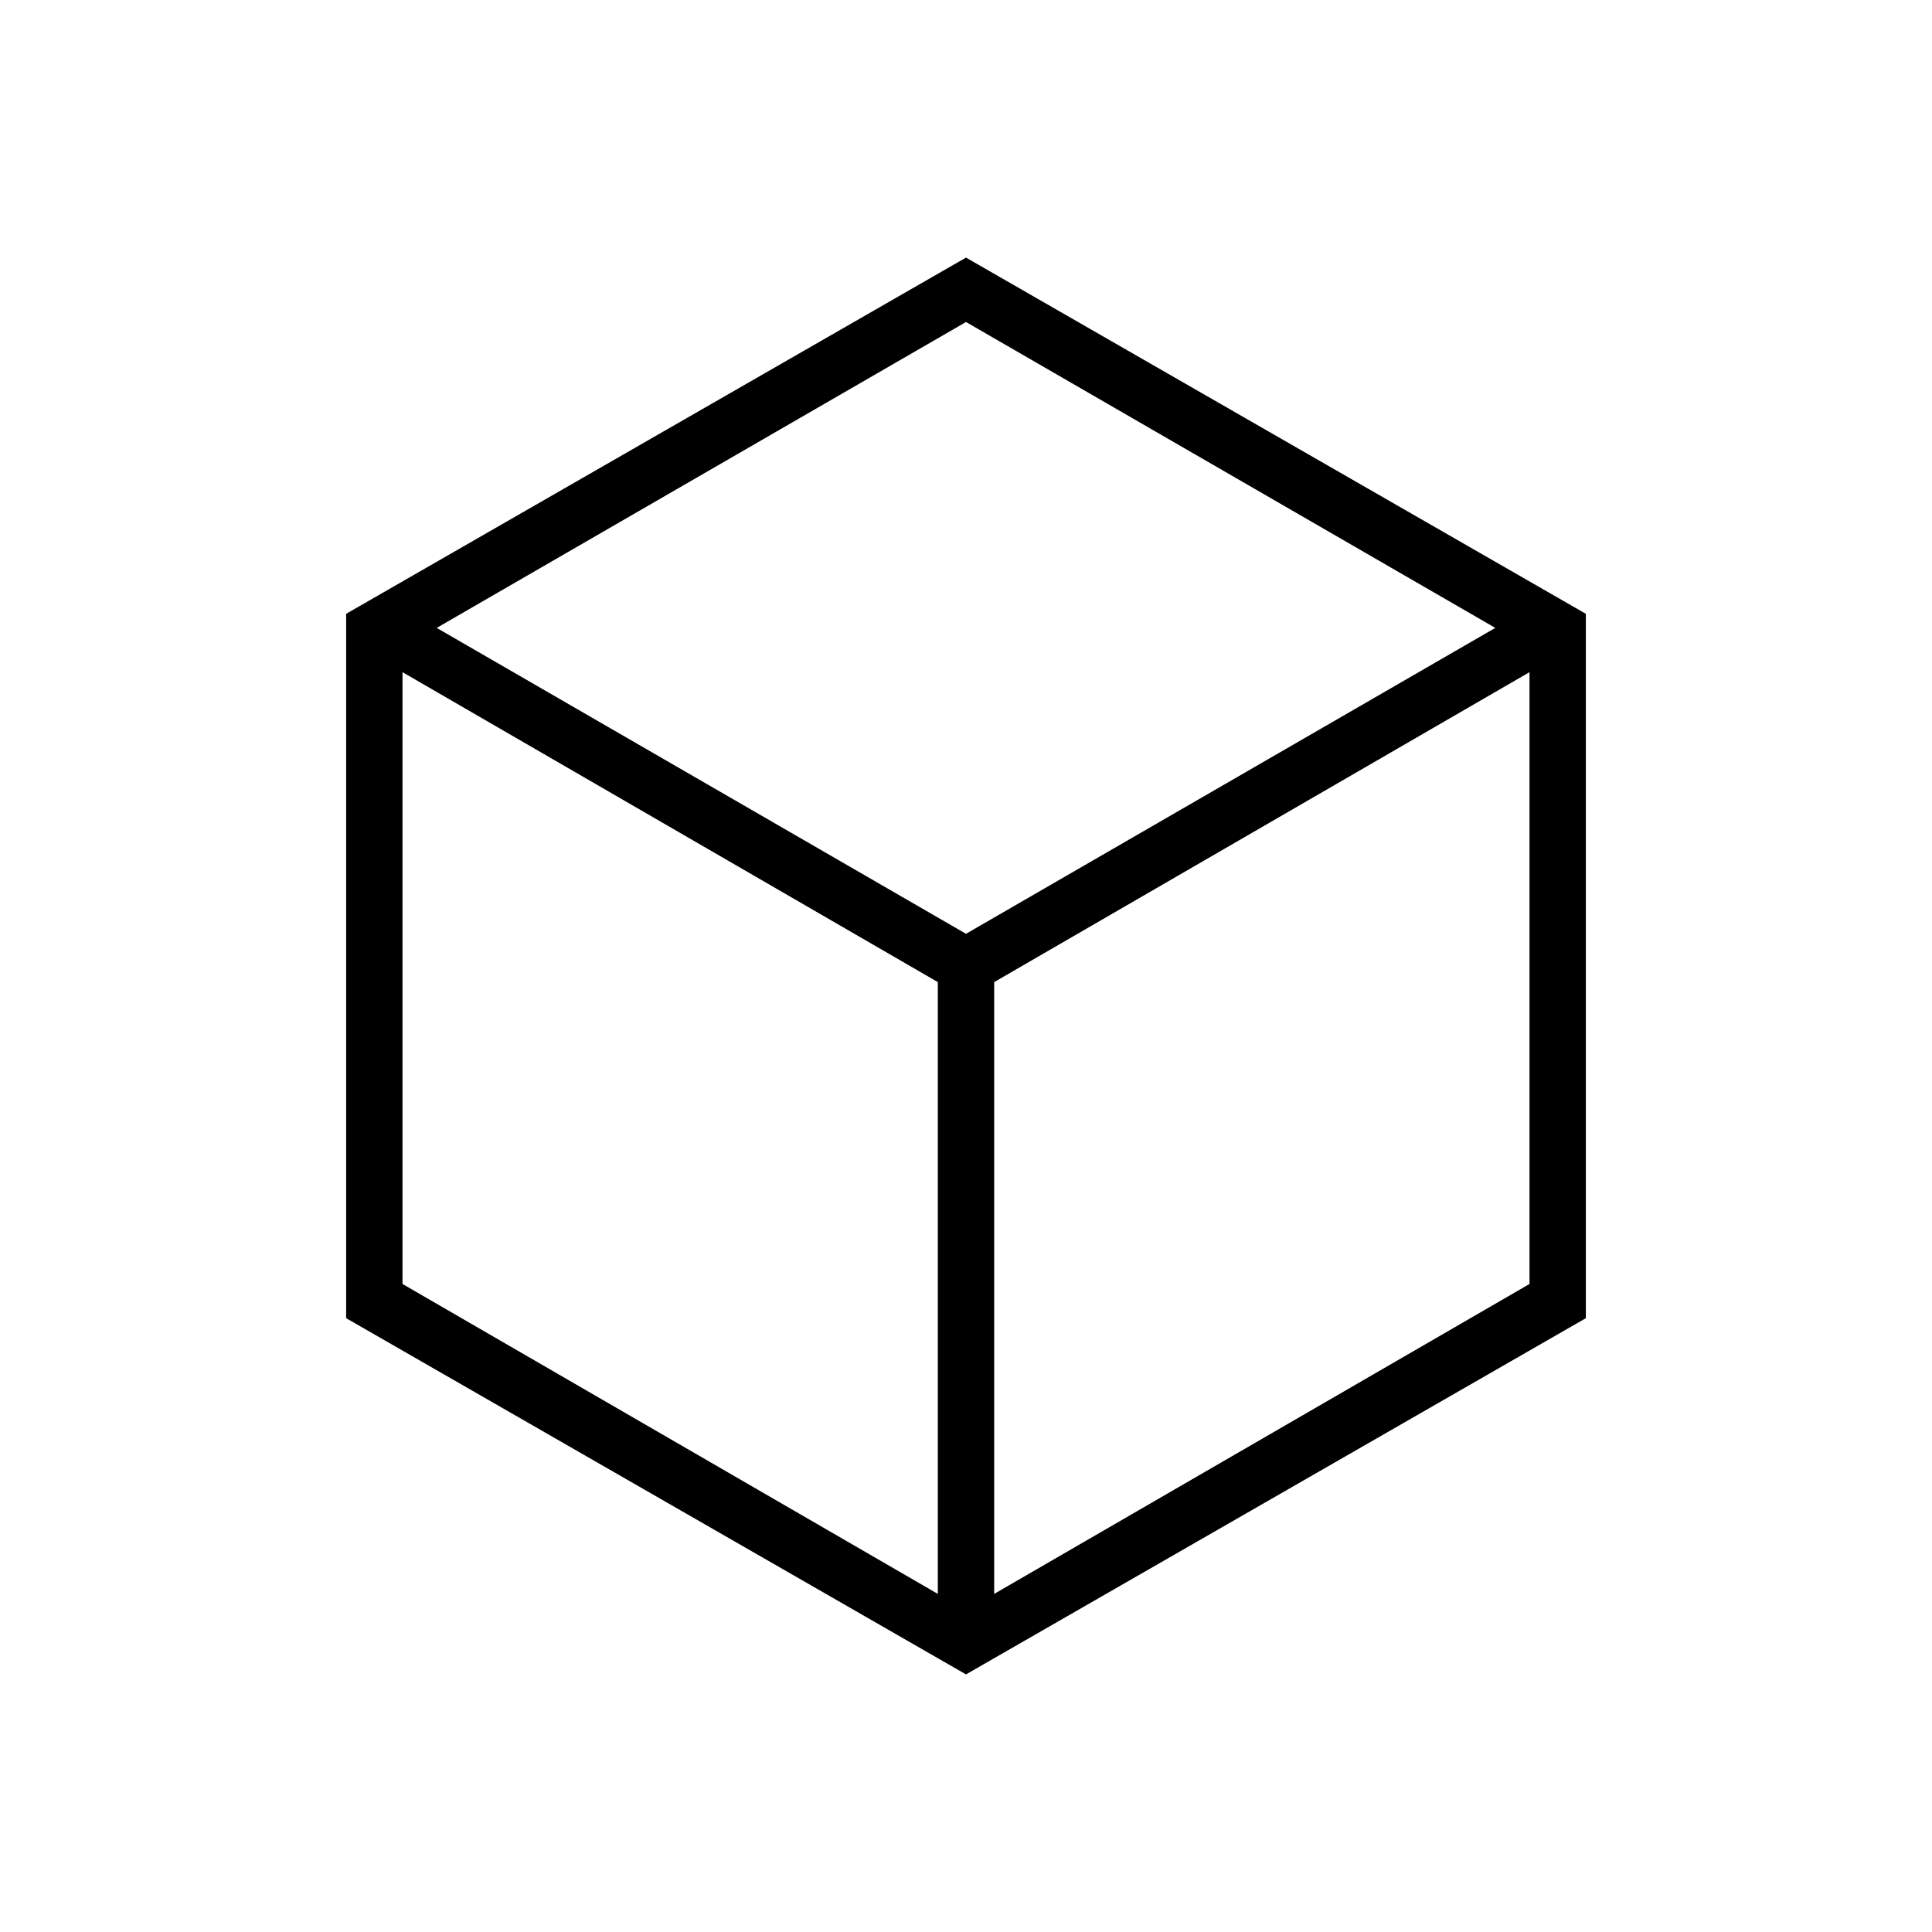 <svg xmlns="http://www.w3.org/2000/svg" height="24" viewBox="0 96 960 960" width="24"><path d="m200 734 266 154V584L200 430v304Zm294 154 266-154V430L494 584v304ZM217 408l263 152 263-152-263-152-263 152Zm-45 343V401l308-177 308 177v350L480 928 172 751Zm308-175Z"/></svg>